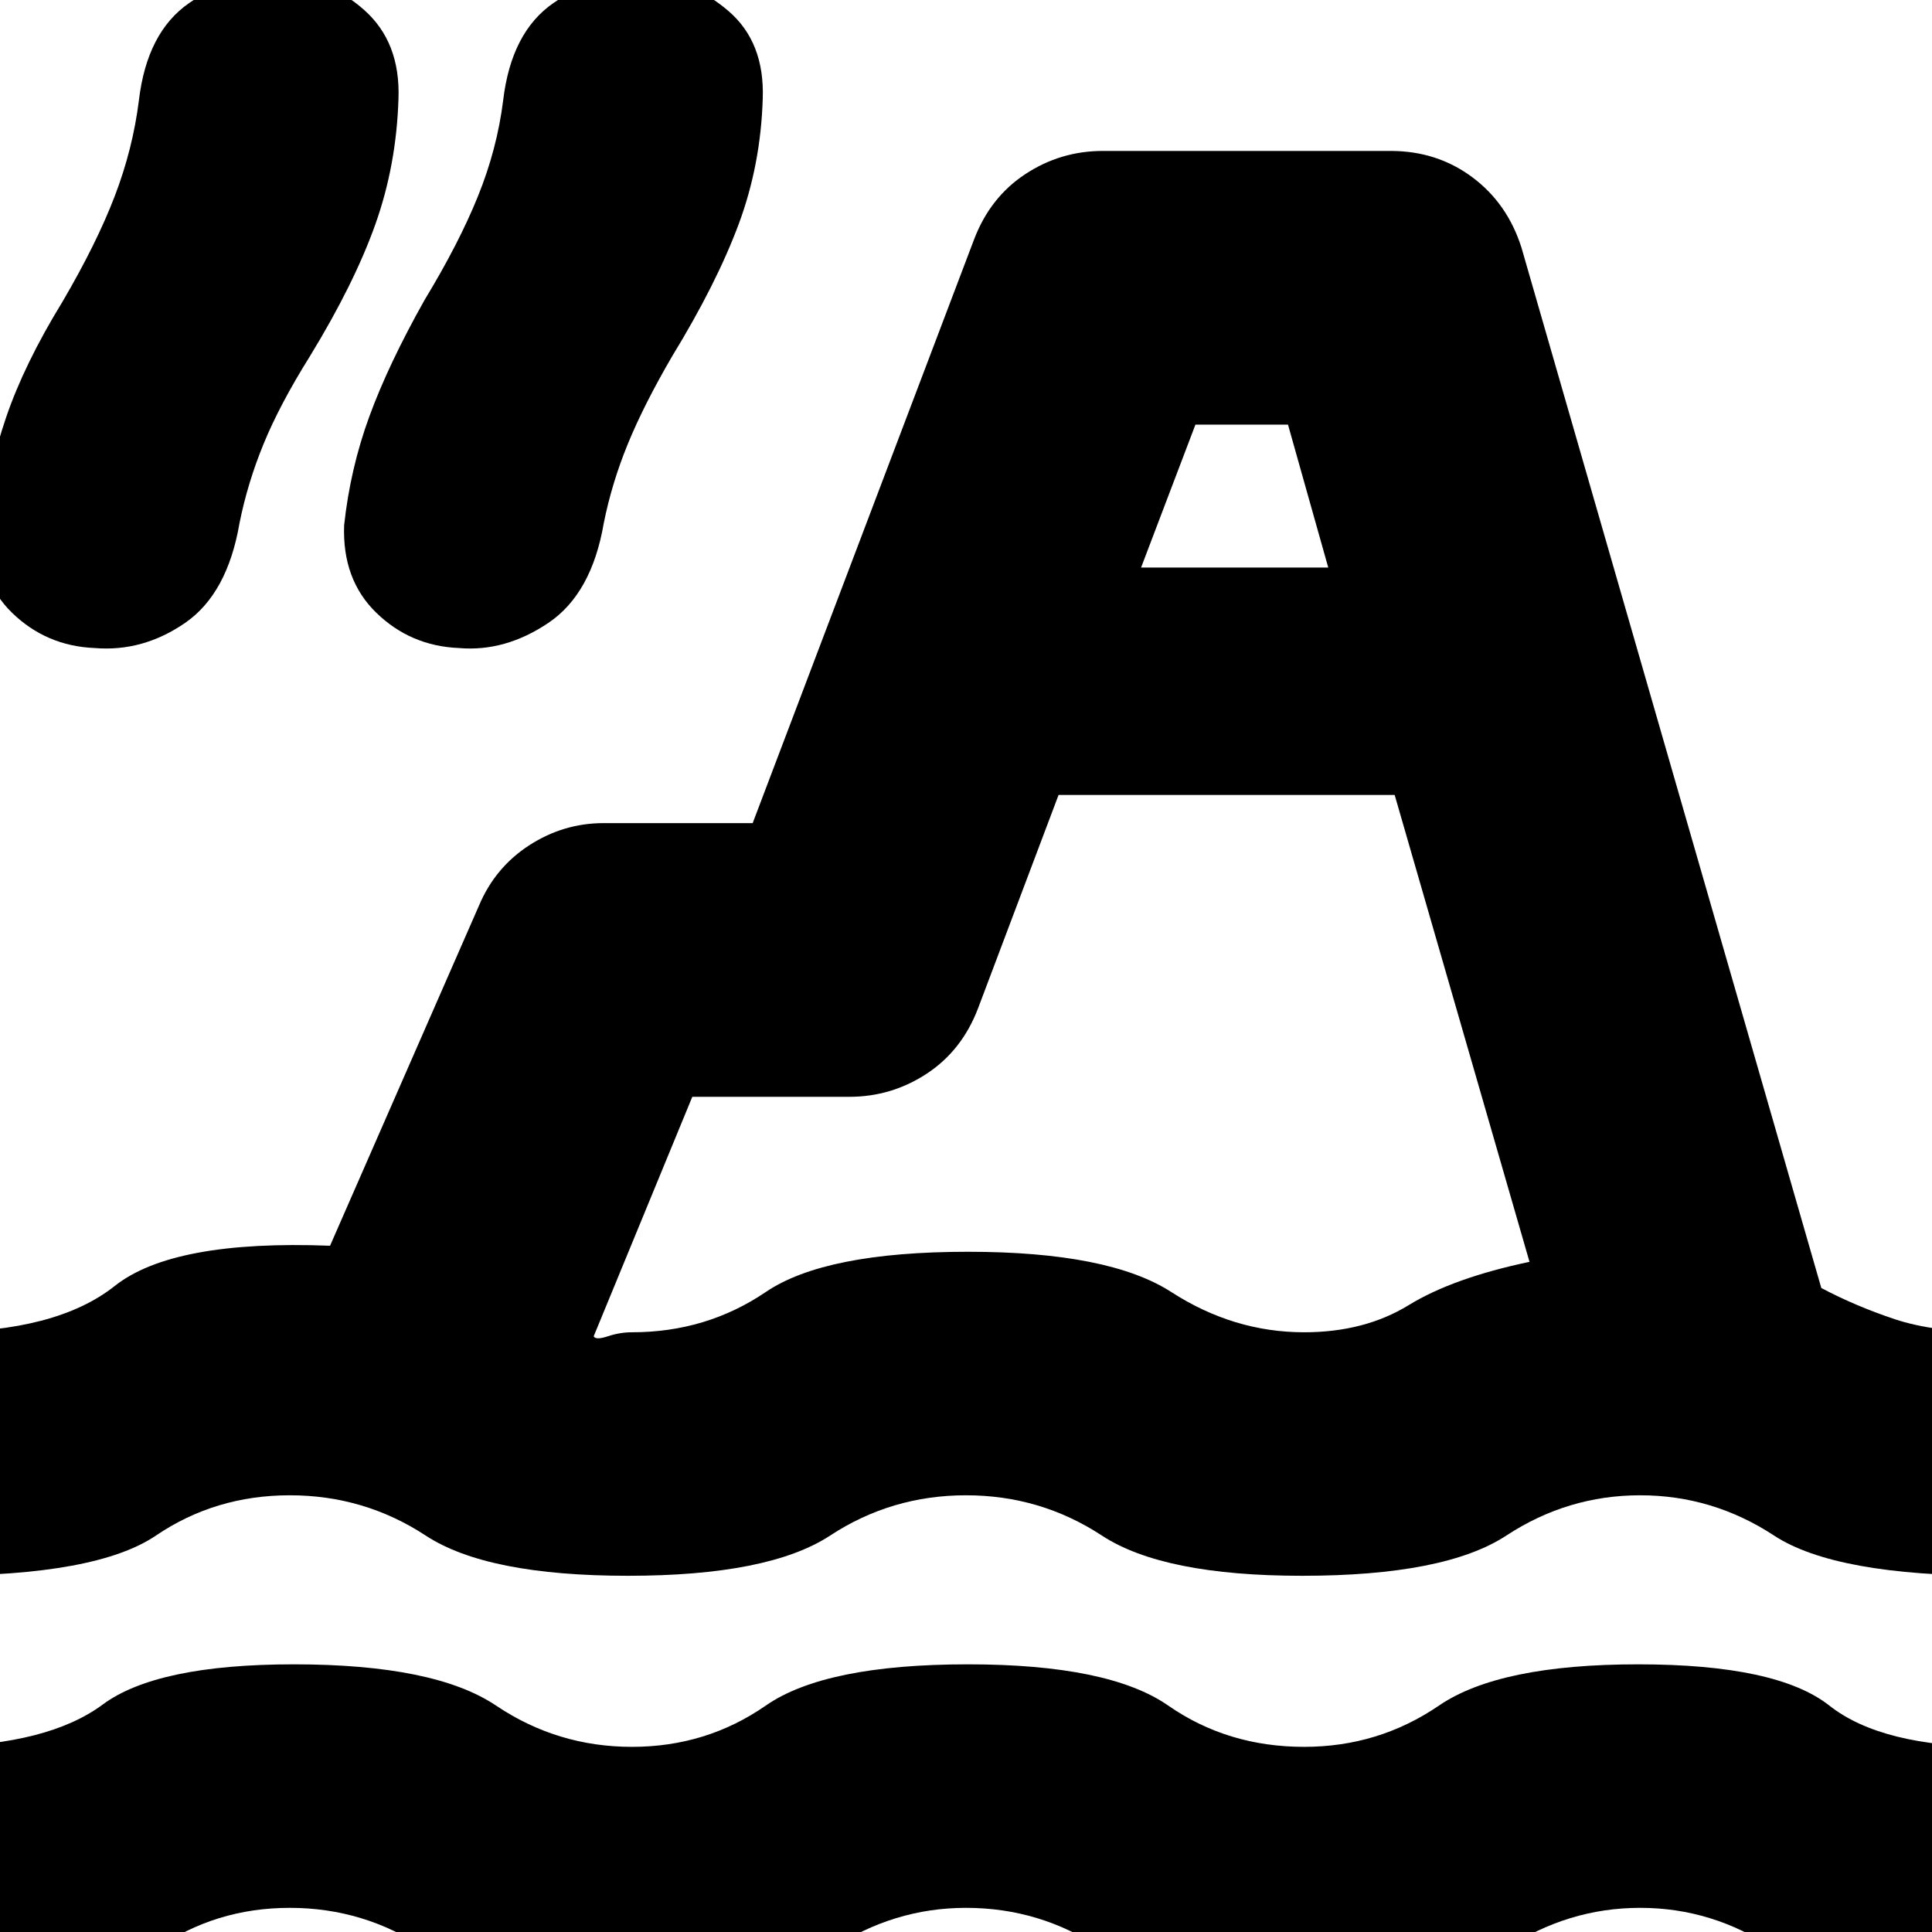 <svg xmlns="http://www.w3.org/2000/svg" height="24" viewBox="0 -960 960 960" width="24"><path d="M-31 29q-25 0-43-18t-18-43q0-26 18-43t43-17q55-1 82-21t95-20q70 0 100.5 20.5T314-92q37 0 66.5-20.5T481-133q70 0 99.5 20.5T648-92q37 0 67-20.5t99-20.5q69 0 95 20.5T991-92q25 0 43 17t18 43q0 25-18 43t-43 18q-79 0-109.5-20.5T815-12q-36 0-67 20.5T647 29q-69 0-99.5-20.5T480-12q-36 0-67 20.5T312 29q-70 0-100.5-20.5T144-12q-37 0-66.5 20.5T-31 29Zm0-206q-25 0-43-17.5T-92-238q0-25 18-42.5t43-17.5q59 0 88-23t107-20l74-169q8-19 25-30t37-11h74l110-290q8-21 25.5-32.5T548-885h143q23 0 40.5 13t24.5 35l149 517q17 9 36.5 15.5T991-298q25 0 43 17.5t18 42.5q0 26-18 43.5T991-177q-79 0-109.5-20T815-217q-36 0-66.5 20T647-177q-69 0-99.5-20T480-217q-37 0-67.5 20T312-177q-70 0-100.5-20T144-217q-37 0-66.5 20T-31-177Zm557-388-40 106q-8 21-25.5 32.5T422-415h-78l-49 119q1 2 7 0t12-2q37 0 66.5-20T481-338q70 0 101 20t66 20q30 0 52-13.5t60-21.5l-67-232H526ZM47-638q-24-1-41-17.5T-9-699q3-27 12-53.5T31-810q17-29 26-52.5T69-910q4-34 25-48.5t45-13.5q24 1 42 17t17 44q-1 33-11.5 62.5T154-783q-15 24-23 43.5T119-700q-6 35-27 49.5T47-638Zm181 0q-24-1-41-17.5T171-699q3-28 12.5-54t27.5-58q17-28 26.5-51.5T250-910q4-34 25-48.5t45-13.5q24 2 42 17.5t17 43.5q-1 33-12 62.5T334-783q-14 24-22 43.5T300-700q-6 35-27.5 49.5T228-638Zm339-40h93l-20-71h-46l-27 71Zm43 246Z"/></svg>